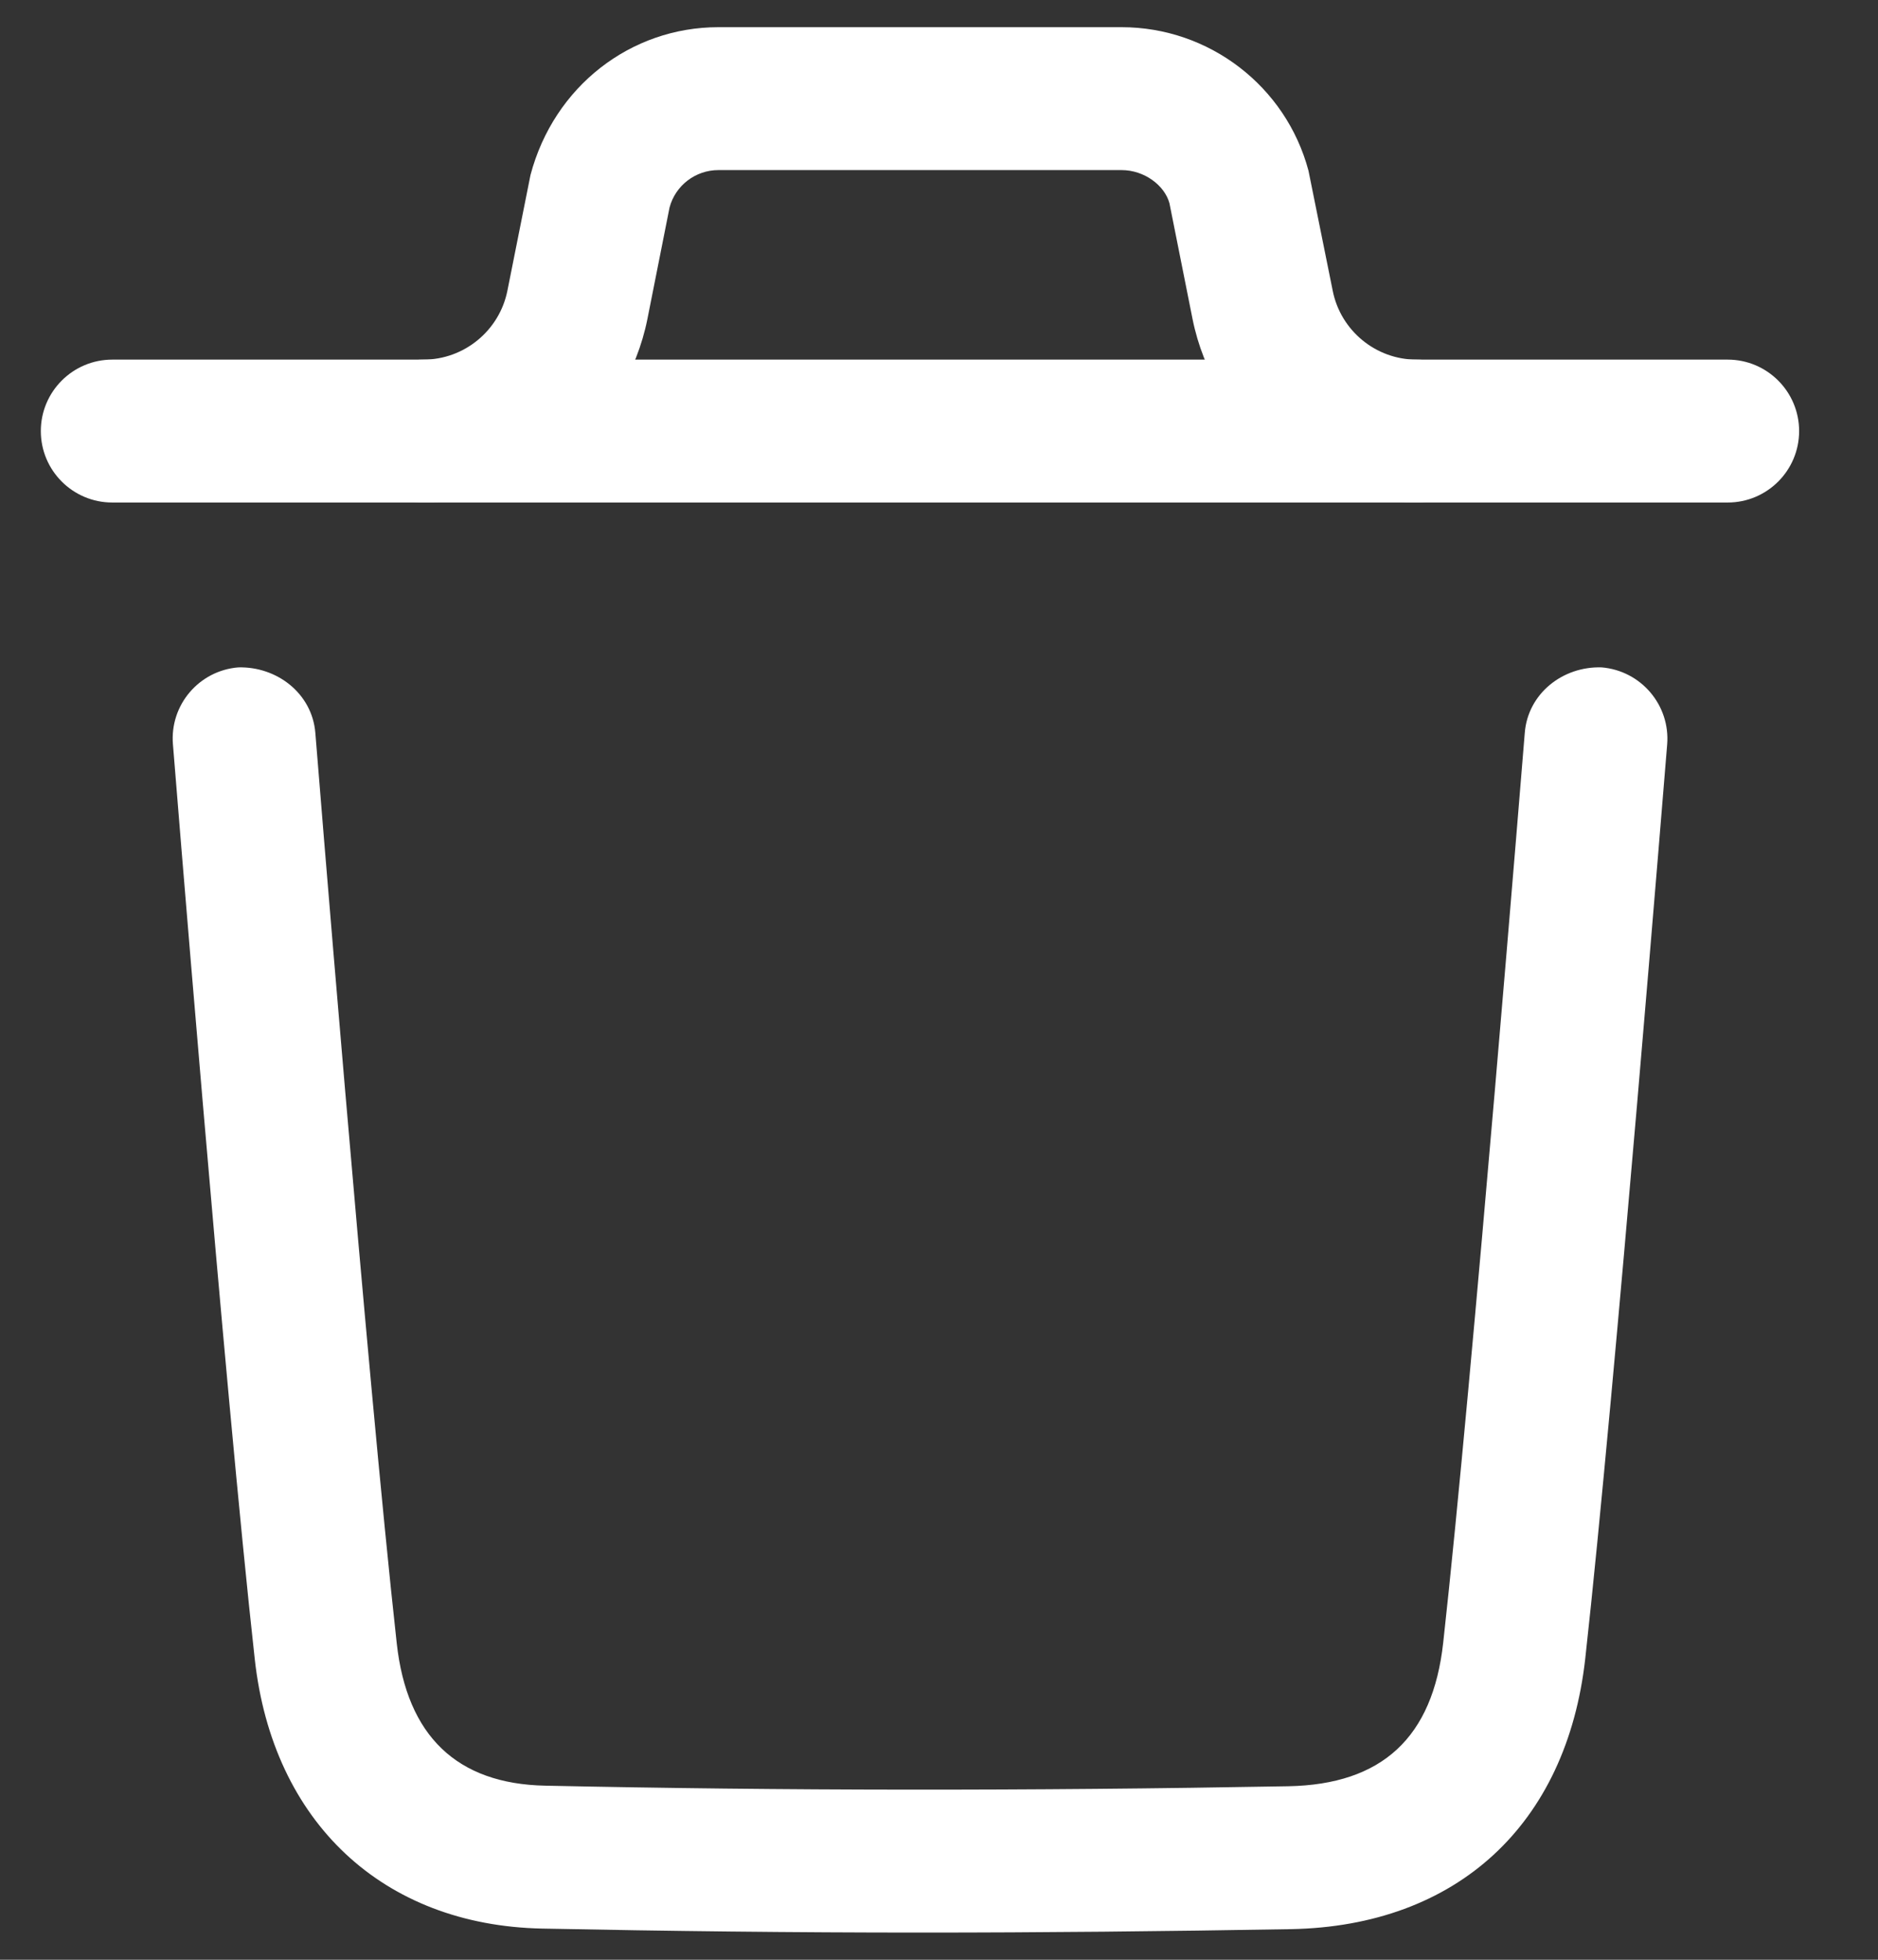 <svg width="23" height="24" viewBox="0 0 23 24" fill="none" xmlns="http://www.w3.org/2000/svg">
<rect x="0" y="0" width="23" height="24" fill="#333333" stroke="none"/>
<path fill-rule="evenodd" clip-rule="evenodd" d="M11.288 23.667C9.707 23.667 8.166 23.649 6.641 23.618C4.69 23.579 3.34 22.315 3.12 20.317C2.752 17.004 2.124 9.194 2.118 9.116C2.078 8.634 2.437 8.212 2.919 8.173C3.394 8.161 3.823 8.494 3.862 8.975C3.868 9.054 4.495 16.837 4.859 20.125C4.984 21.26 5.597 21.846 6.677 21.868C9.594 21.93 12.57 21.933 15.778 21.875C16.926 21.853 17.547 21.279 17.675 20.117C18.037 16.857 18.667 9.054 18.674 8.975C18.712 8.494 19.138 8.158 19.615 8.173C20.097 8.213 20.456 8.634 20.418 9.116C20.411 9.195 19.779 17.025 19.415 20.309C19.188 22.347 17.842 23.587 15.81 23.625C14.255 23.652 12.754 23.667 11.288 23.667" fill="white"/>
<path fill-rule="evenodd" clip-rule="evenodd" d="M21.159 6.154H1.375C0.892 6.154 0.5 5.762 0.5 5.279C0.5 4.796 0.892 4.404 1.375 4.404H21.159C21.642 4.404 22.034 4.796 22.034 5.279C22.034 5.762 21.642 6.154 21.159 6.154" fill="white"/>
<path fill-rule="evenodd" clip-rule="evenodd" d="M17.347 6.154C16.02 6.154 14.867 5.208 14.605 3.906L14.322 2.487C14.262 2.271 14.016 2.083 13.736 2.083H8.798C8.518 2.083 8.272 2.271 8.2 2.541L7.929 3.906C7.668 5.208 6.515 6.154 5.187 6.154C4.704 6.154 4.312 5.762 4.312 5.279C4.312 4.796 4.704 4.404 5.187 4.404C5.684 4.404 6.116 4.049 6.214 3.561L6.497 2.143C6.785 1.055 7.727 0.333 8.798 0.333H13.736C14.807 0.333 15.749 1.055 16.025 2.09L16.322 3.561C16.419 4.049 16.85 4.404 17.347 4.404C17.83 4.404 18.222 4.796 18.222 5.279C18.222 5.762 17.83 6.154 17.347 6.154" fill="white"/>
</svg>
